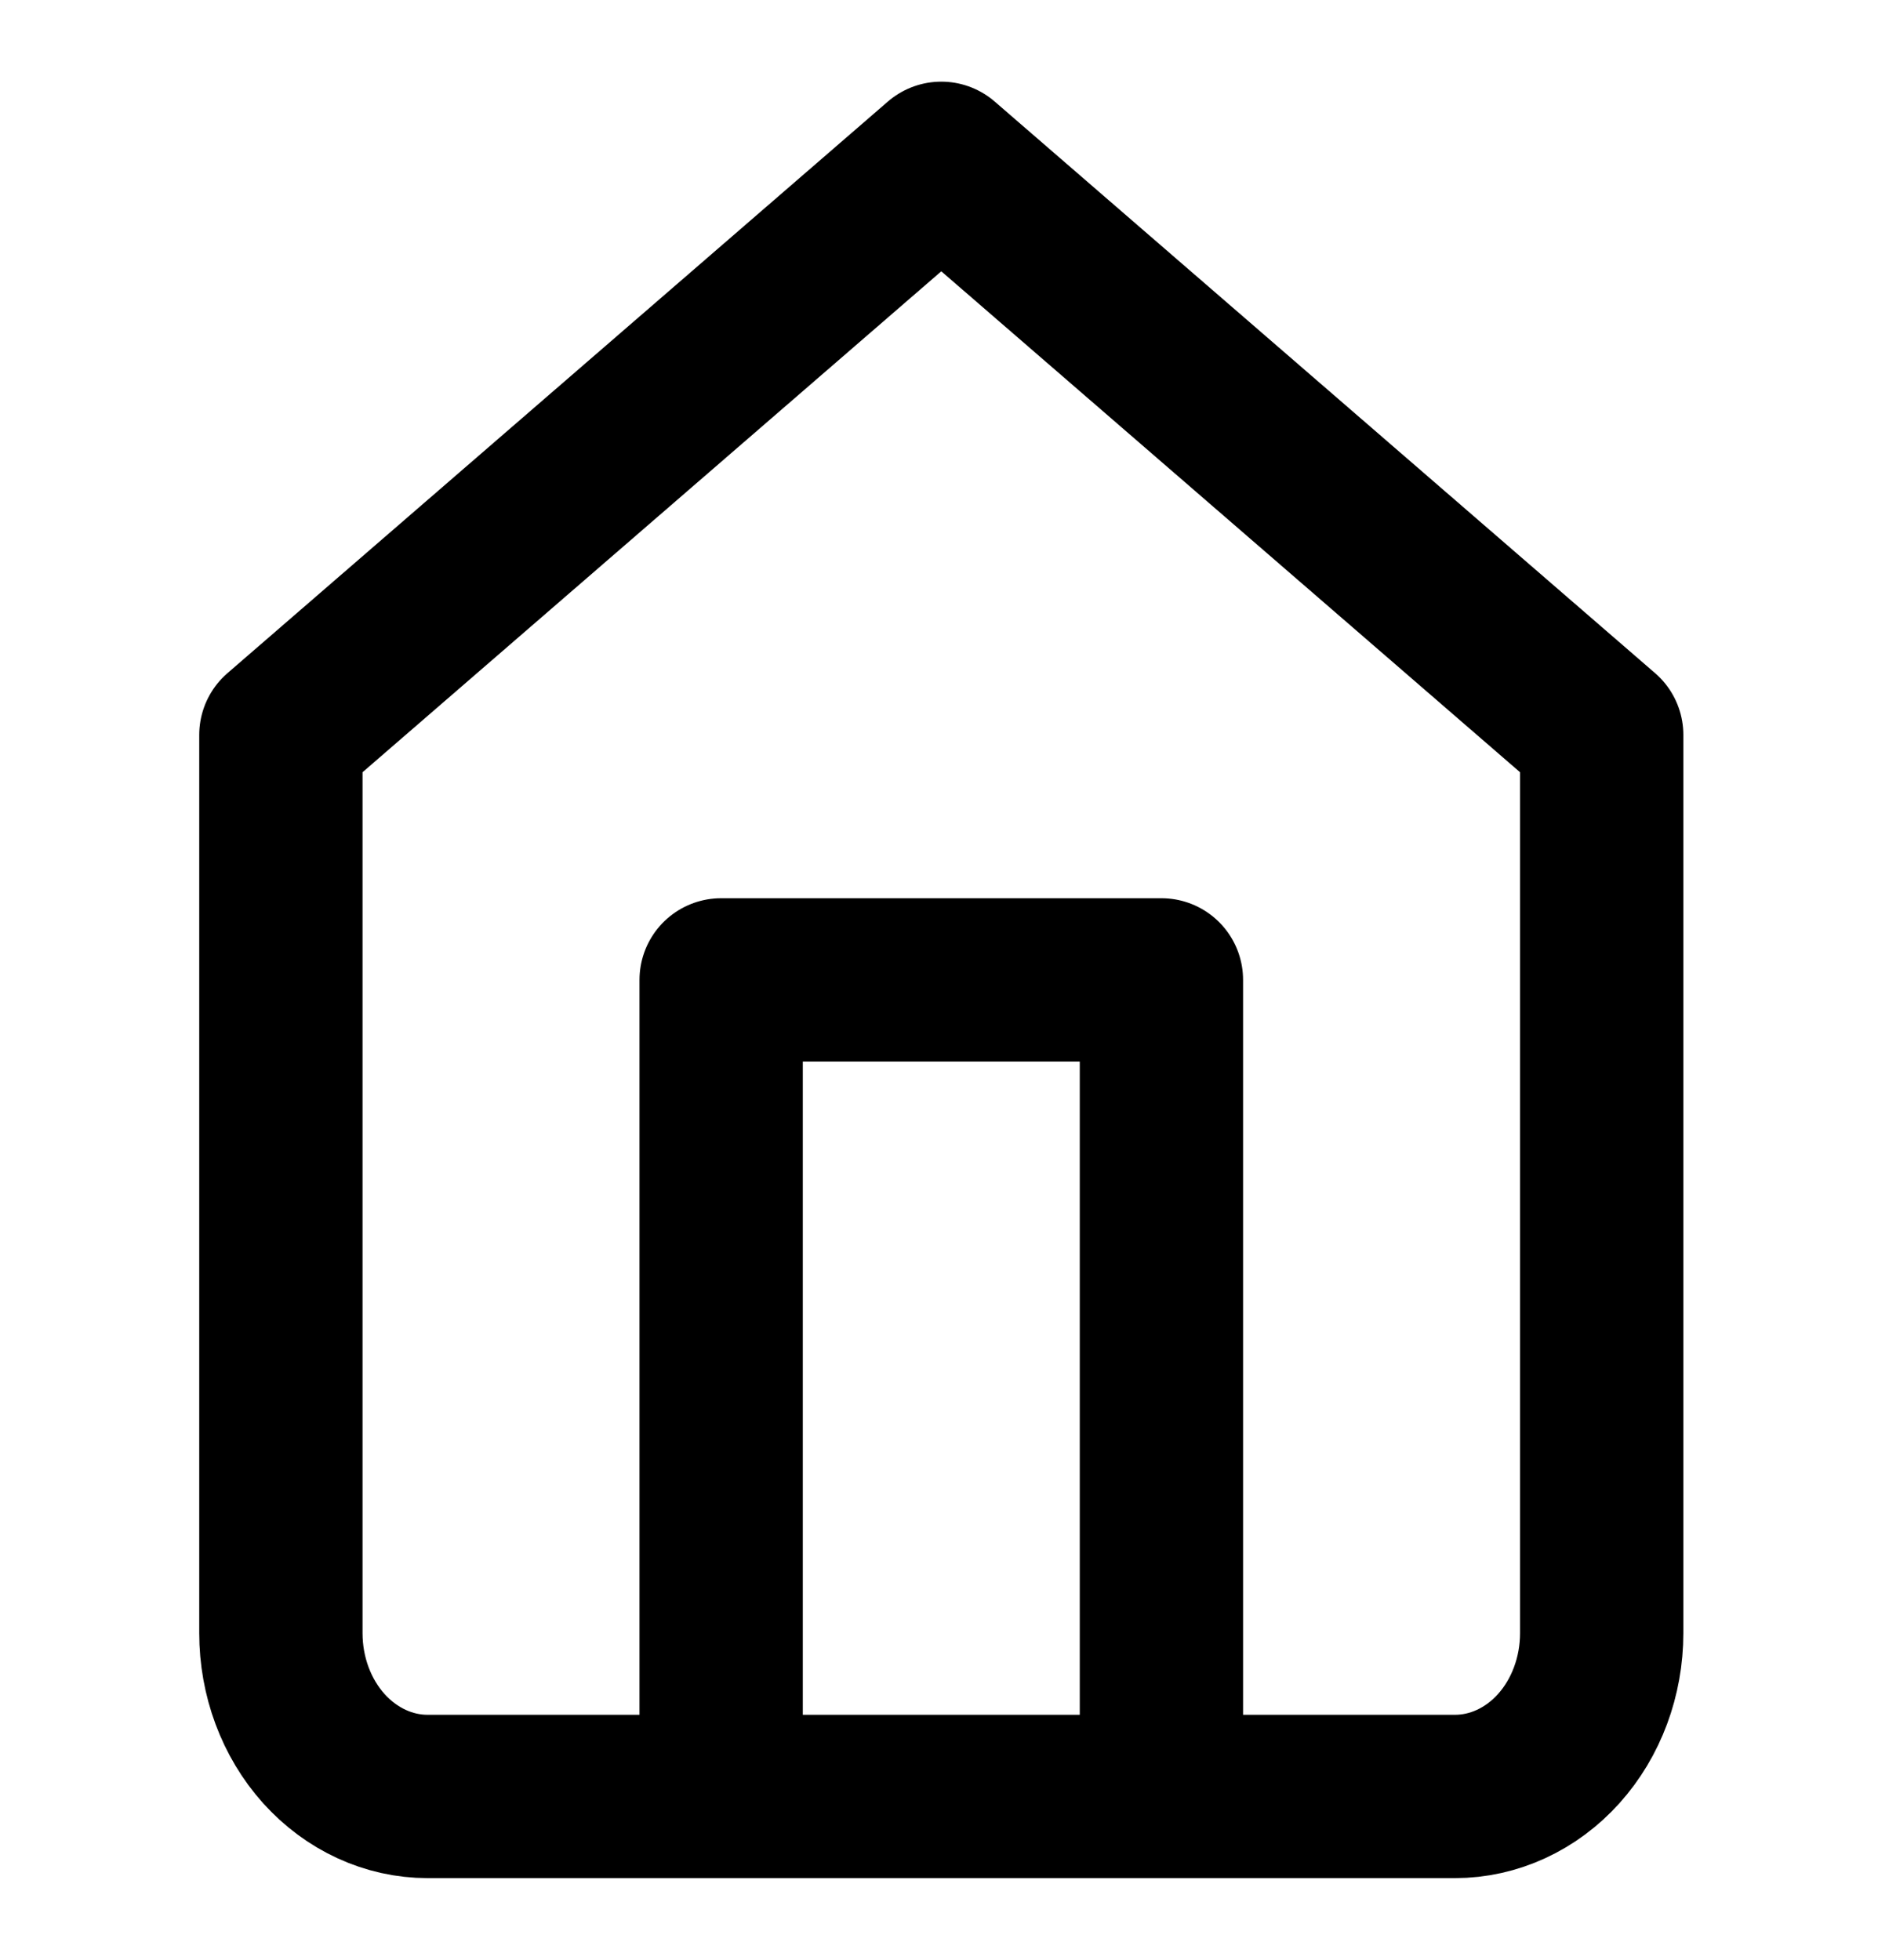<svg width="23" height="24" viewBox="0 0 23 24" fill="none" xmlns="http://www.w3.org/2000/svg">
<path d="M3.44 9L11.528 2L19.616 9V20C19.616 20.53 19.427 21.039 19.09 21.414C18.753 21.789 18.295 22 17.819 22H5.237C4.761 22 4.304 21.789 3.966 21.414C3.629 21.039 3.44 20.53 3.44 20V9Z" stroke="currentColor" stroke-width="2" stroke-linecap="round" stroke-linejoin="round"/>
<path d="M8.832 22V12H14.224V22" stroke="currentColor" stroke-width="2" stroke-linecap="round" stroke-linejoin="round"/>
</svg>